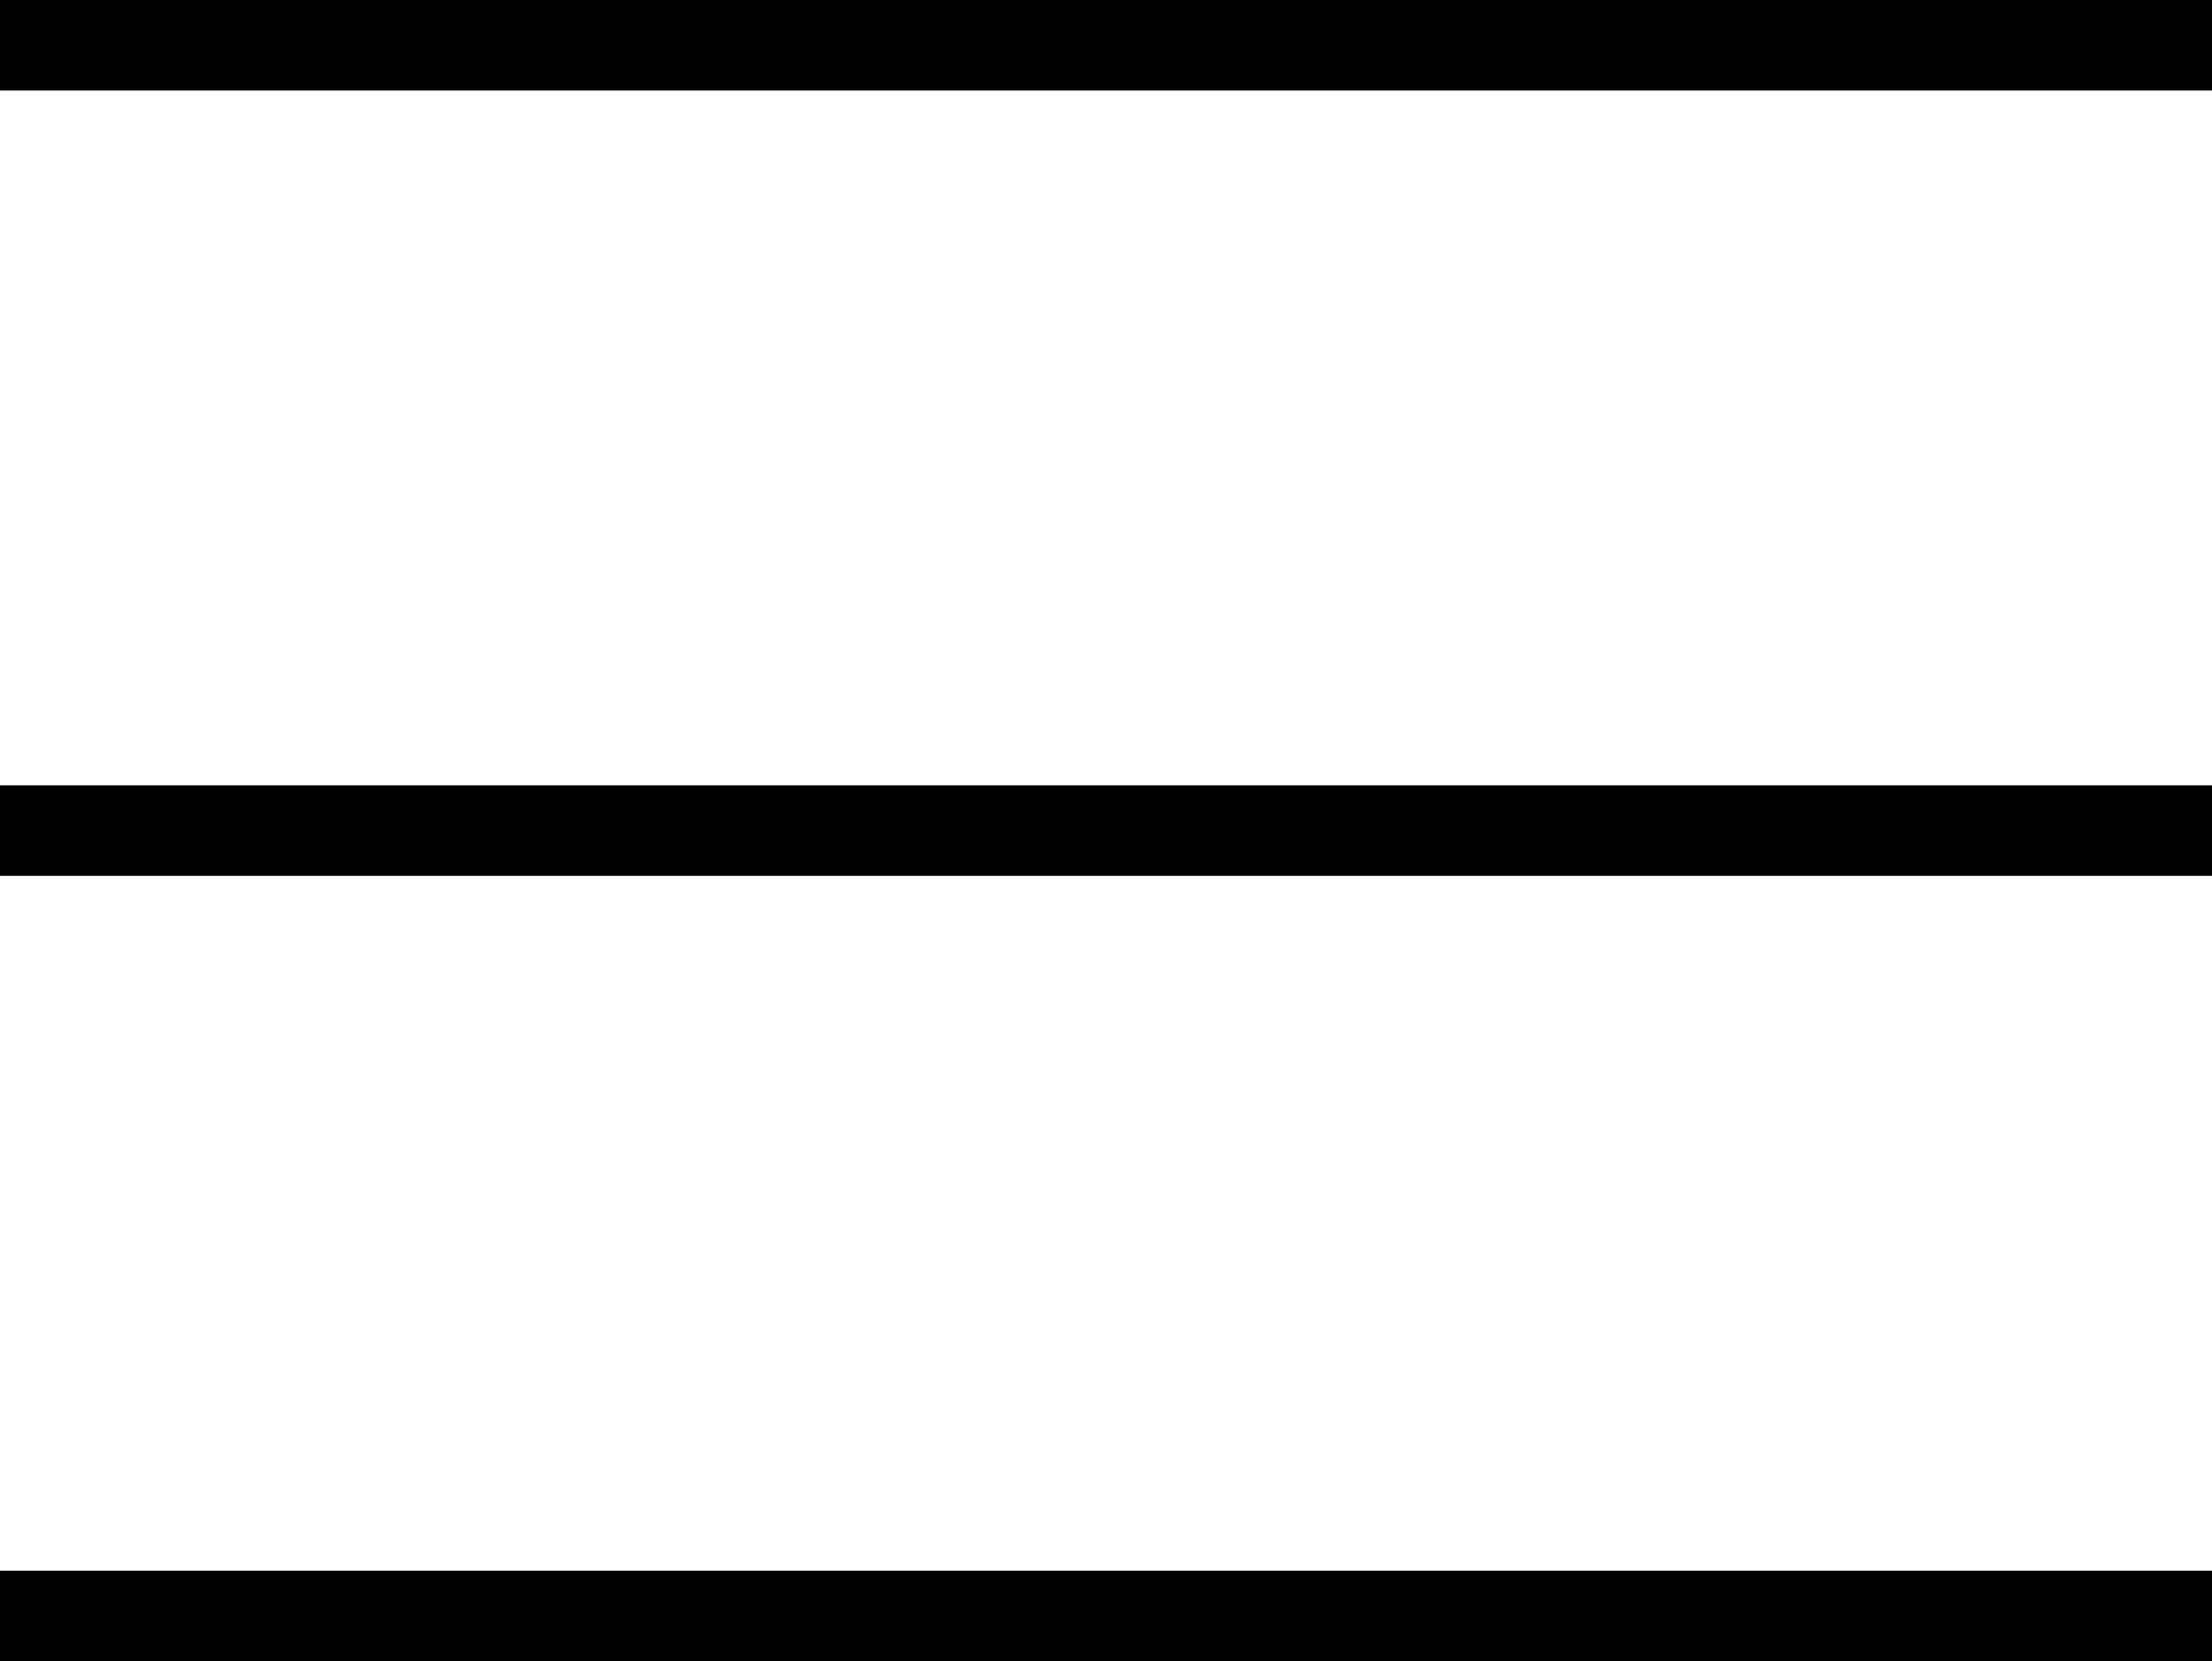<?xml version="1.0" encoding="utf-8"?>
<!-- Generator: Adobe Illustrator 16.0.4, SVG Export Plug-In . SVG Version: 6.00 Build 0)  -->
<!DOCTYPE svg PUBLIC "-//W3C//DTD SVG 1.1//EN" "http://www.w3.org/Graphics/SVG/1.1/DTD/svg11.dtd">
<svg version="1.1" id="Layer_1" xmlns="http://www.w3.org/2000/svg" xmlns:xlink="http://www.w3.org/1999/xlink" x="0px" y="0px"
	 width="49.806px" height="37.398px" viewBox="0 0 49.806 37.398" enable-background="new 0 0 49.806 37.398" xml:space="preserve">
<line fill="#FFFFFF" stroke="#000000" stroke-width="2.038" stroke-miterlimit="10" x1="0" y1="1.019" x2="49.806" y2="1.019"/>
<line fill="#FFFFFF" stroke="#000000" stroke-width="2.038" stroke-miterlimit="10" x1="0" y1="36.379" x2="49.806" y2="36.379"/>
<line fill="#FFFFFF" stroke="#000000" stroke-width="2.038" stroke-miterlimit="10" x1="0" y1="18.699" x2="49.806" y2="18.699"/>
</svg>
